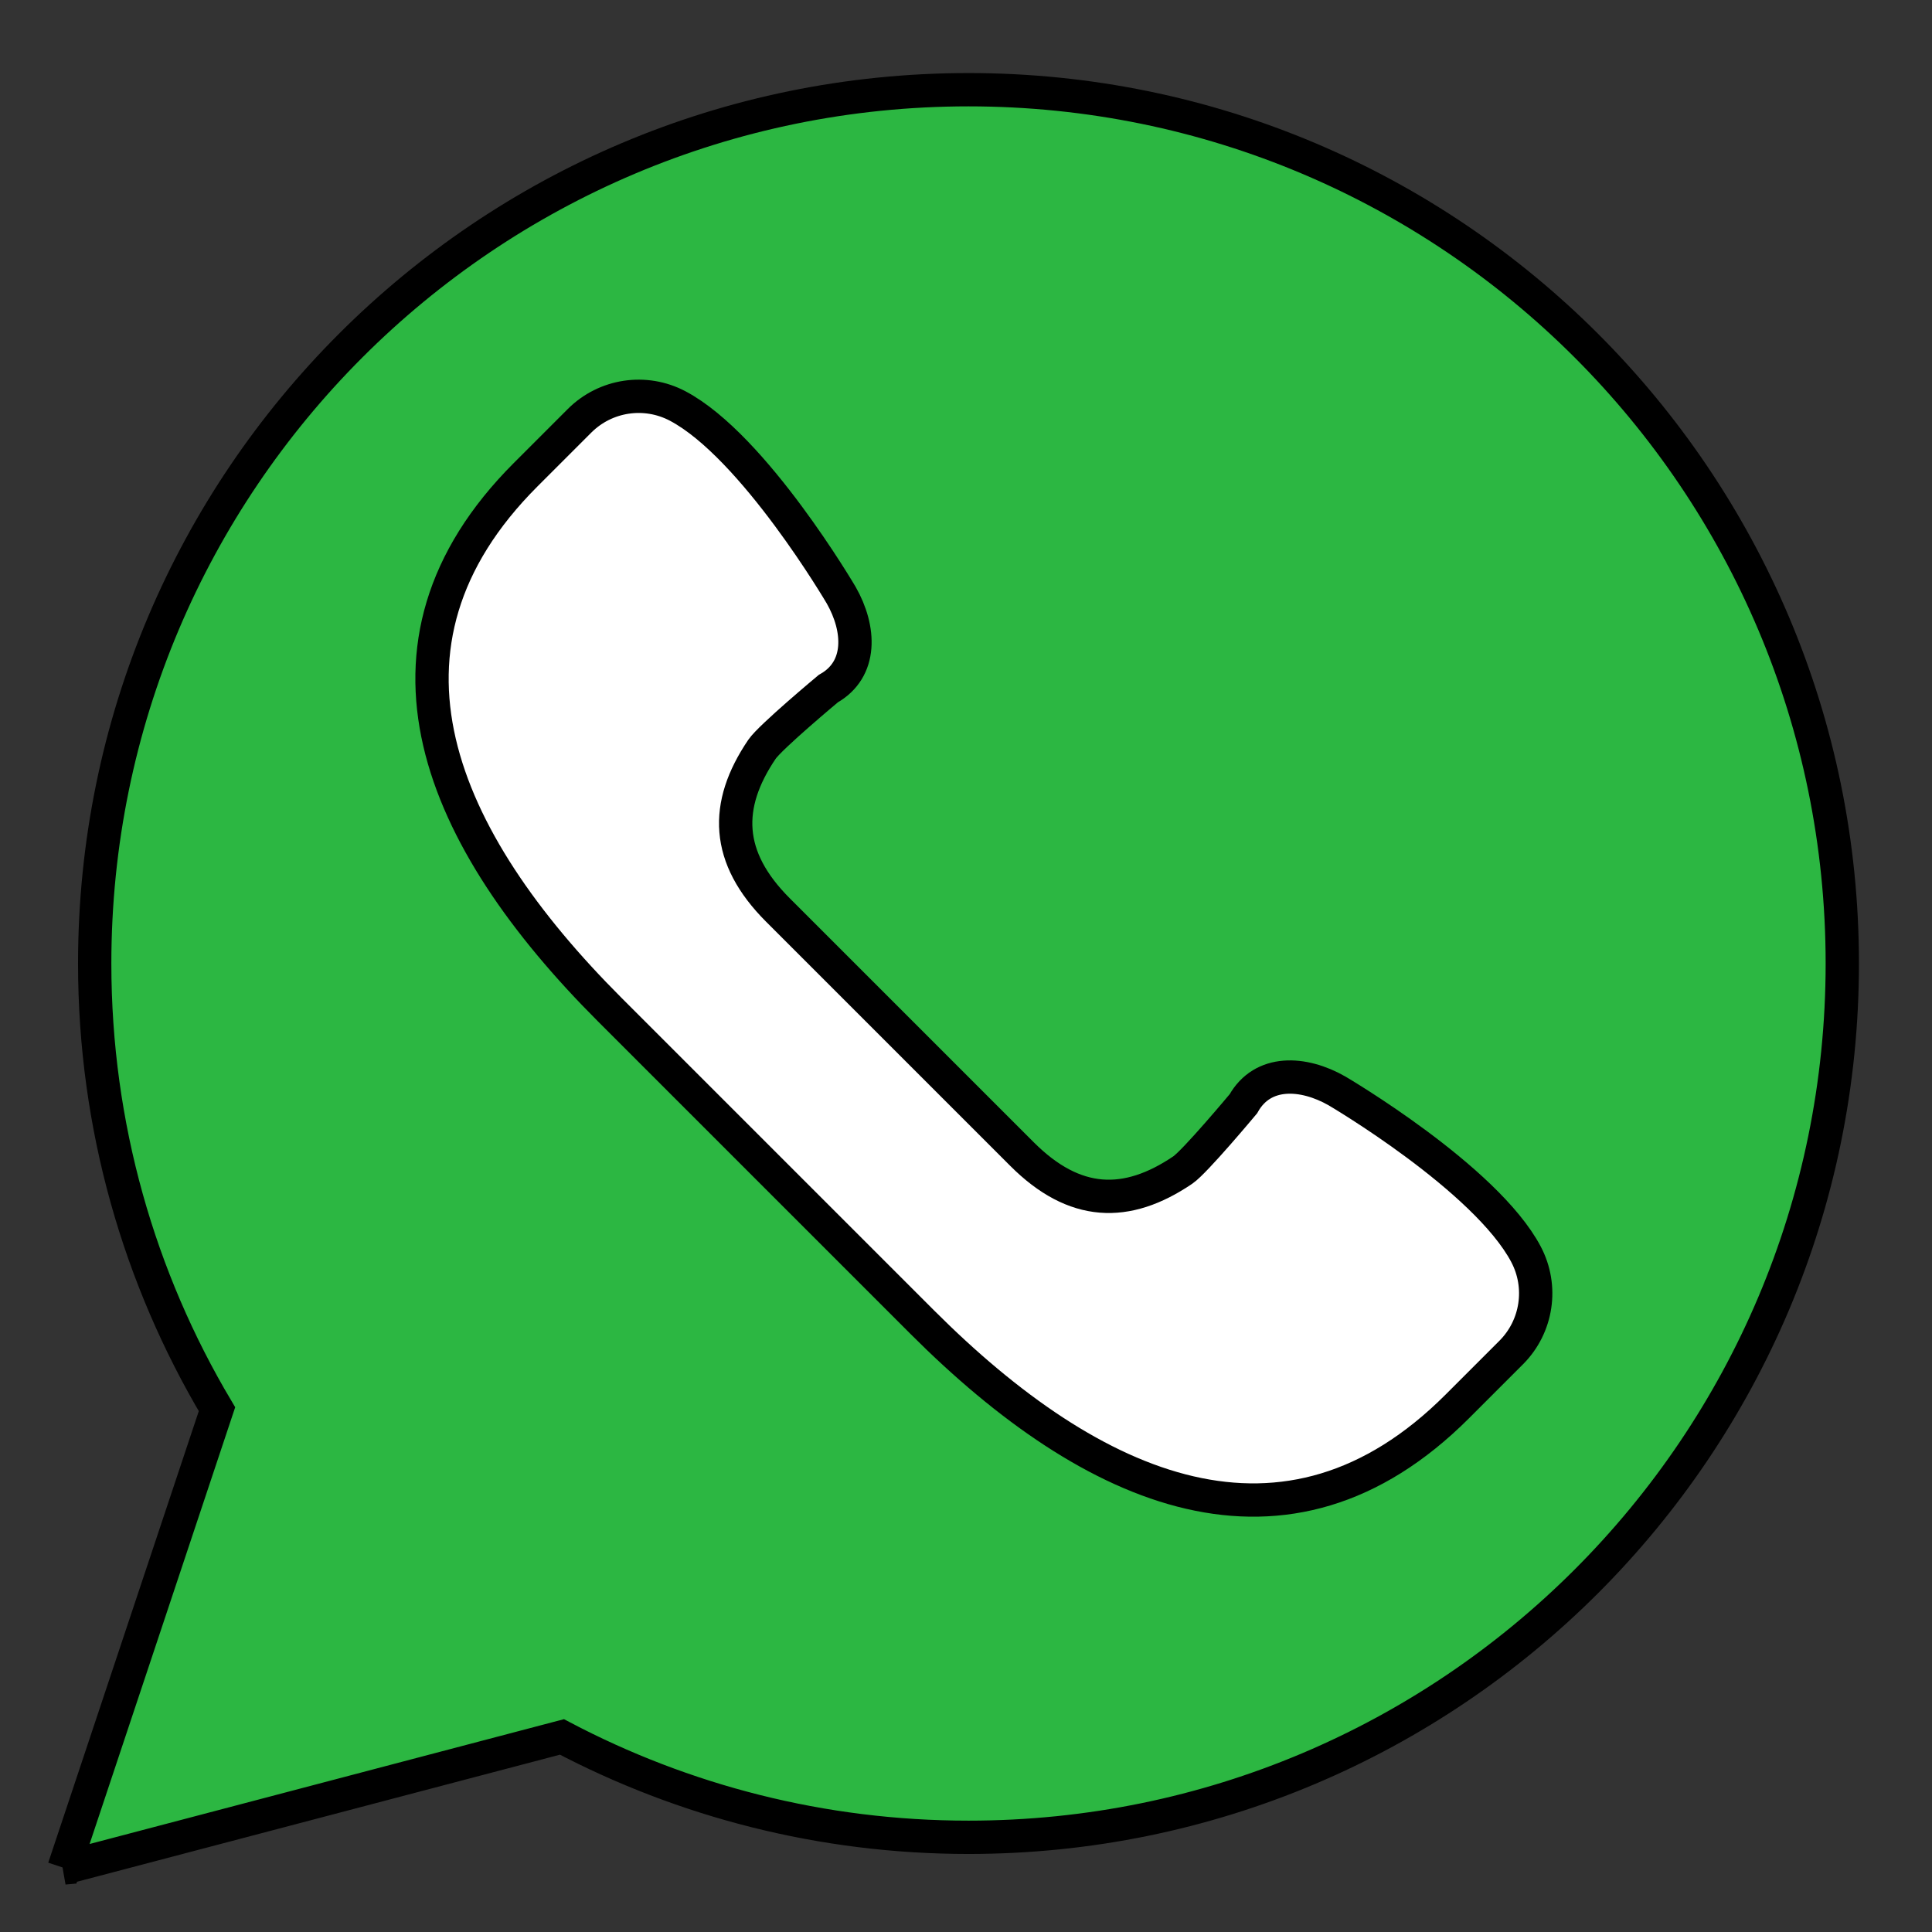 <svg width="58" height="58" xmlns="http://www.w3.org/2000/svg" xml:space="preserve" version="1.1">

 <rect width="100%" height="100%" fill="#333333" stroke="none"/>

 <g>
  <title>Layer 1</title>
  <g stroke="null" id="svg_1">
   <path stroke="null" id="svg_2" fill="#2CB742" d="m1.923,56.077l4.591,-13.772c-2.33,-3.918 -3.671,-8.491 -3.671,-13.38c0,-14.487 11.745,-26.232 26.232,-26.232s26.232,11.745 26.232,26.232s-11.745,26.232 -26.232,26.232c-4.408,0 -8.559,-1.093 -12.205,-3.013l-14.948,3.933z"/>
   <path stroke="null" id="svg_3" fill="#FFFFFF" d="m45.812,37.655c-1.211,-2.289 -5.678,-4.907 -5.678,-4.907c-1.011,-0.576 -2.23,-0.641 -2.806,0.387c0,0 -1.452,1.741 -1.821,1.991c-1.686,1.142 -3.248,1.098 -4.825,-0.479l-3.664,-3.664l-3.664,-3.664c-1.577,-1.577 -1.621,-3.139 -0.479,-4.825c0.25,-0.369 1.991,-1.821 1.991,-1.821c1.027,-0.577 0.963,-1.796 0.387,-2.806c0,0 -2.618,-4.467 -4.907,-5.678c-0.974,-0.515 -2.169,-0.335 -2.948,0.444l-1.618,1.618c-5.133,5.133 -2.606,10.928 2.527,16.061l4.691,4.691l4.691,4.691c5.133,5.133 10.928,7.661 16.061,2.527l1.618,-1.618c0.779,-0.781 0.958,-1.976 0.443,-2.949z"/>
  </g>
  <g id="svg_4"/>
  <g id="svg_5"/>
  <g id="svg_6"/>
  <g id="svg_7"/>
  <g id="svg_8"/>
  <g id="svg_9"/>
  <g id="svg_10"/>
  <g id="svg_11"/>
  <g id="svg_12"/>
  <g id="svg_13"/>
  <g id="svg_14"/>
  <g id="svg_15"/>
  <g id="svg_16"/>
  <g id="svg_17"/>
  <g id="svg_18"/>
 </g>
</svg>